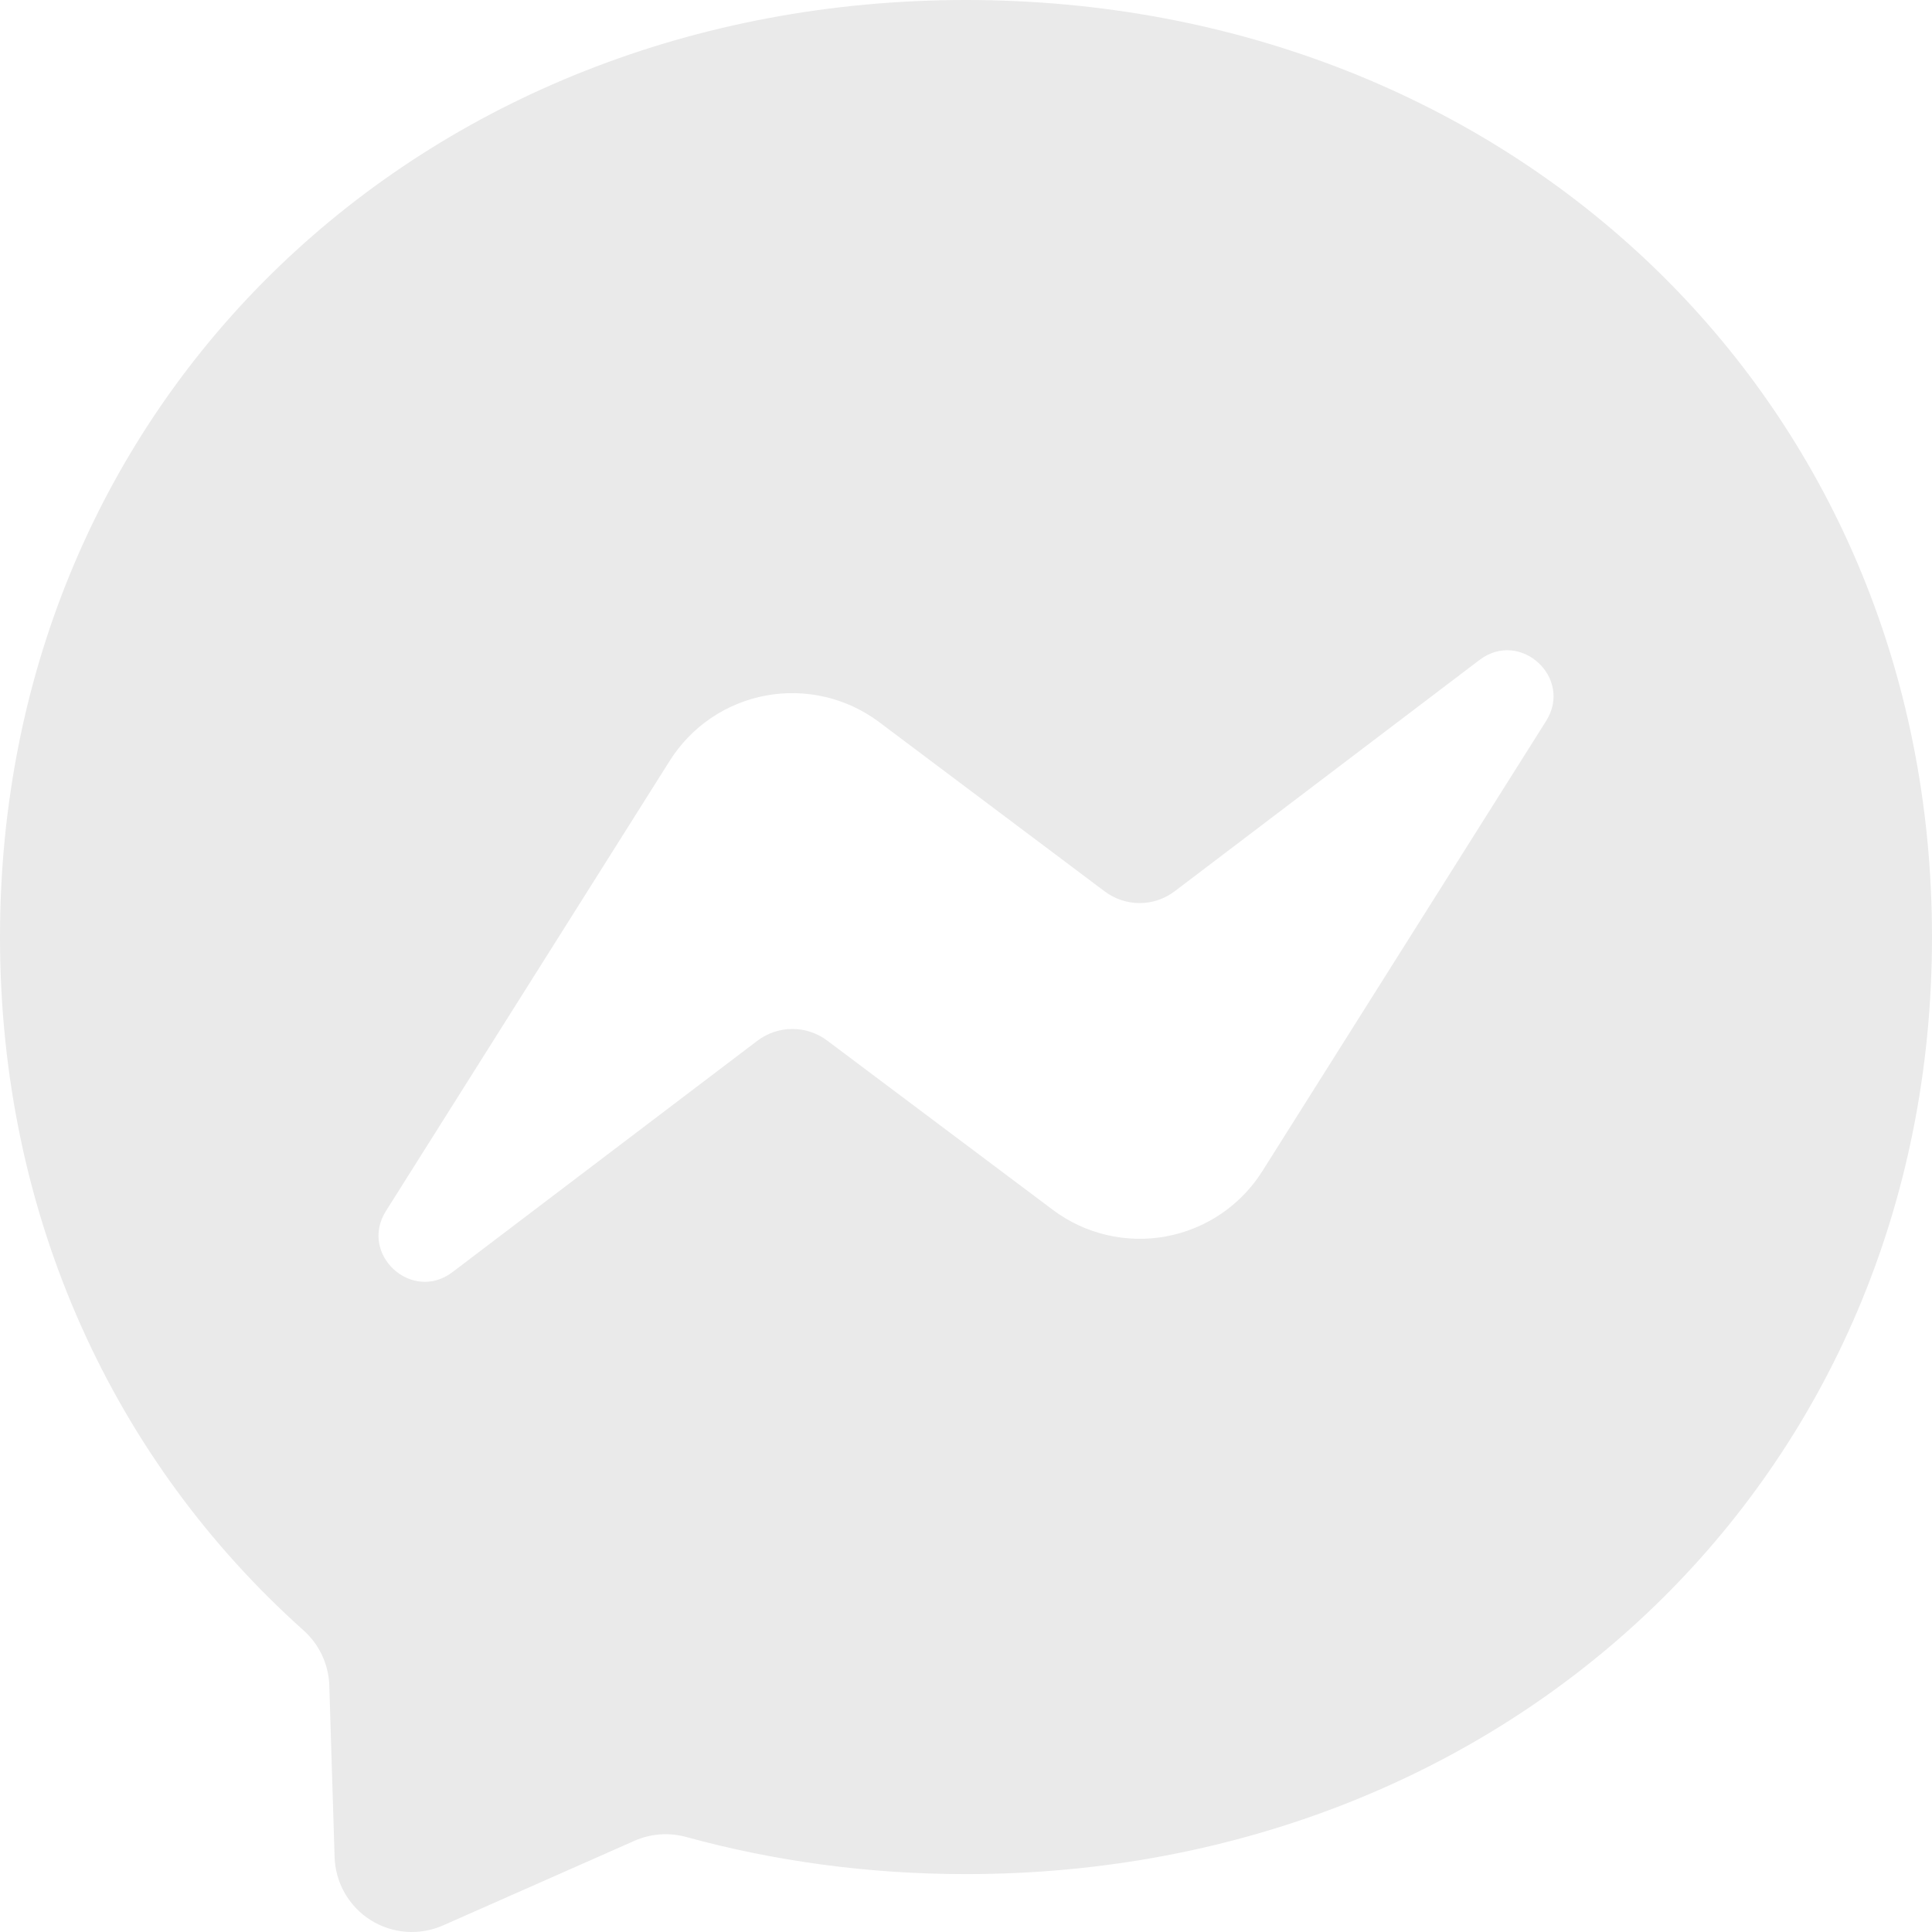 <svg width="148" height="148" viewBox="0 0 148 148" fill="none" xmlns="http://www.w3.org/2000/svg">
<path d="M0 71.782C0 30.535 32.31 0 74 0C115.69 0 148 30.535 148 71.782C148 113.03 115.69 143.565 74 143.565C66.507 143.565 59.33 142.575 52.577 140.725C51.268 140.361 49.873 140.459 48.627 141.003L33.938 147.496C33.051 147.888 32.081 148.055 31.114 147.984C30.147 147.913 29.213 147.605 28.392 147.088C27.572 146.571 26.891 145.861 26.41 145.019C25.929 144.177 25.661 143.23 25.632 142.261L25.225 129.098C25.197 128.296 25.006 127.509 24.664 126.784C24.322 126.059 23.836 125.411 23.236 124.879C8.843 112.003 0 93.354 0 71.782ZM51.3 58.286L29.563 92.772C27.482 96.083 31.543 99.811 34.66 97.452L58.016 79.728C58.784 79.145 59.721 78.828 60.686 78.824C61.651 78.821 62.59 79.132 63.362 79.71L80.651 92.679C81.877 93.599 83.281 94.255 84.774 94.605C86.267 94.955 87.816 94.993 89.323 94.715C90.831 94.436 92.265 93.849 93.535 92.989C94.804 92.129 95.882 91.016 96.7 89.719L118.437 55.234C120.527 51.922 116.458 48.194 113.34 50.553L89.984 68.277C89.216 68.86 88.278 69.178 87.314 69.181C86.349 69.184 85.41 68.873 84.638 68.295L67.349 55.317C66.123 54.397 64.719 53.741 63.226 53.391C61.733 53.041 60.184 53.003 58.676 53.281C57.169 53.559 55.735 54.147 54.465 55.007C53.196 55.867 52.118 56.989 51.3 58.286Z" fill="#EAEAEA"/>
</svg>

